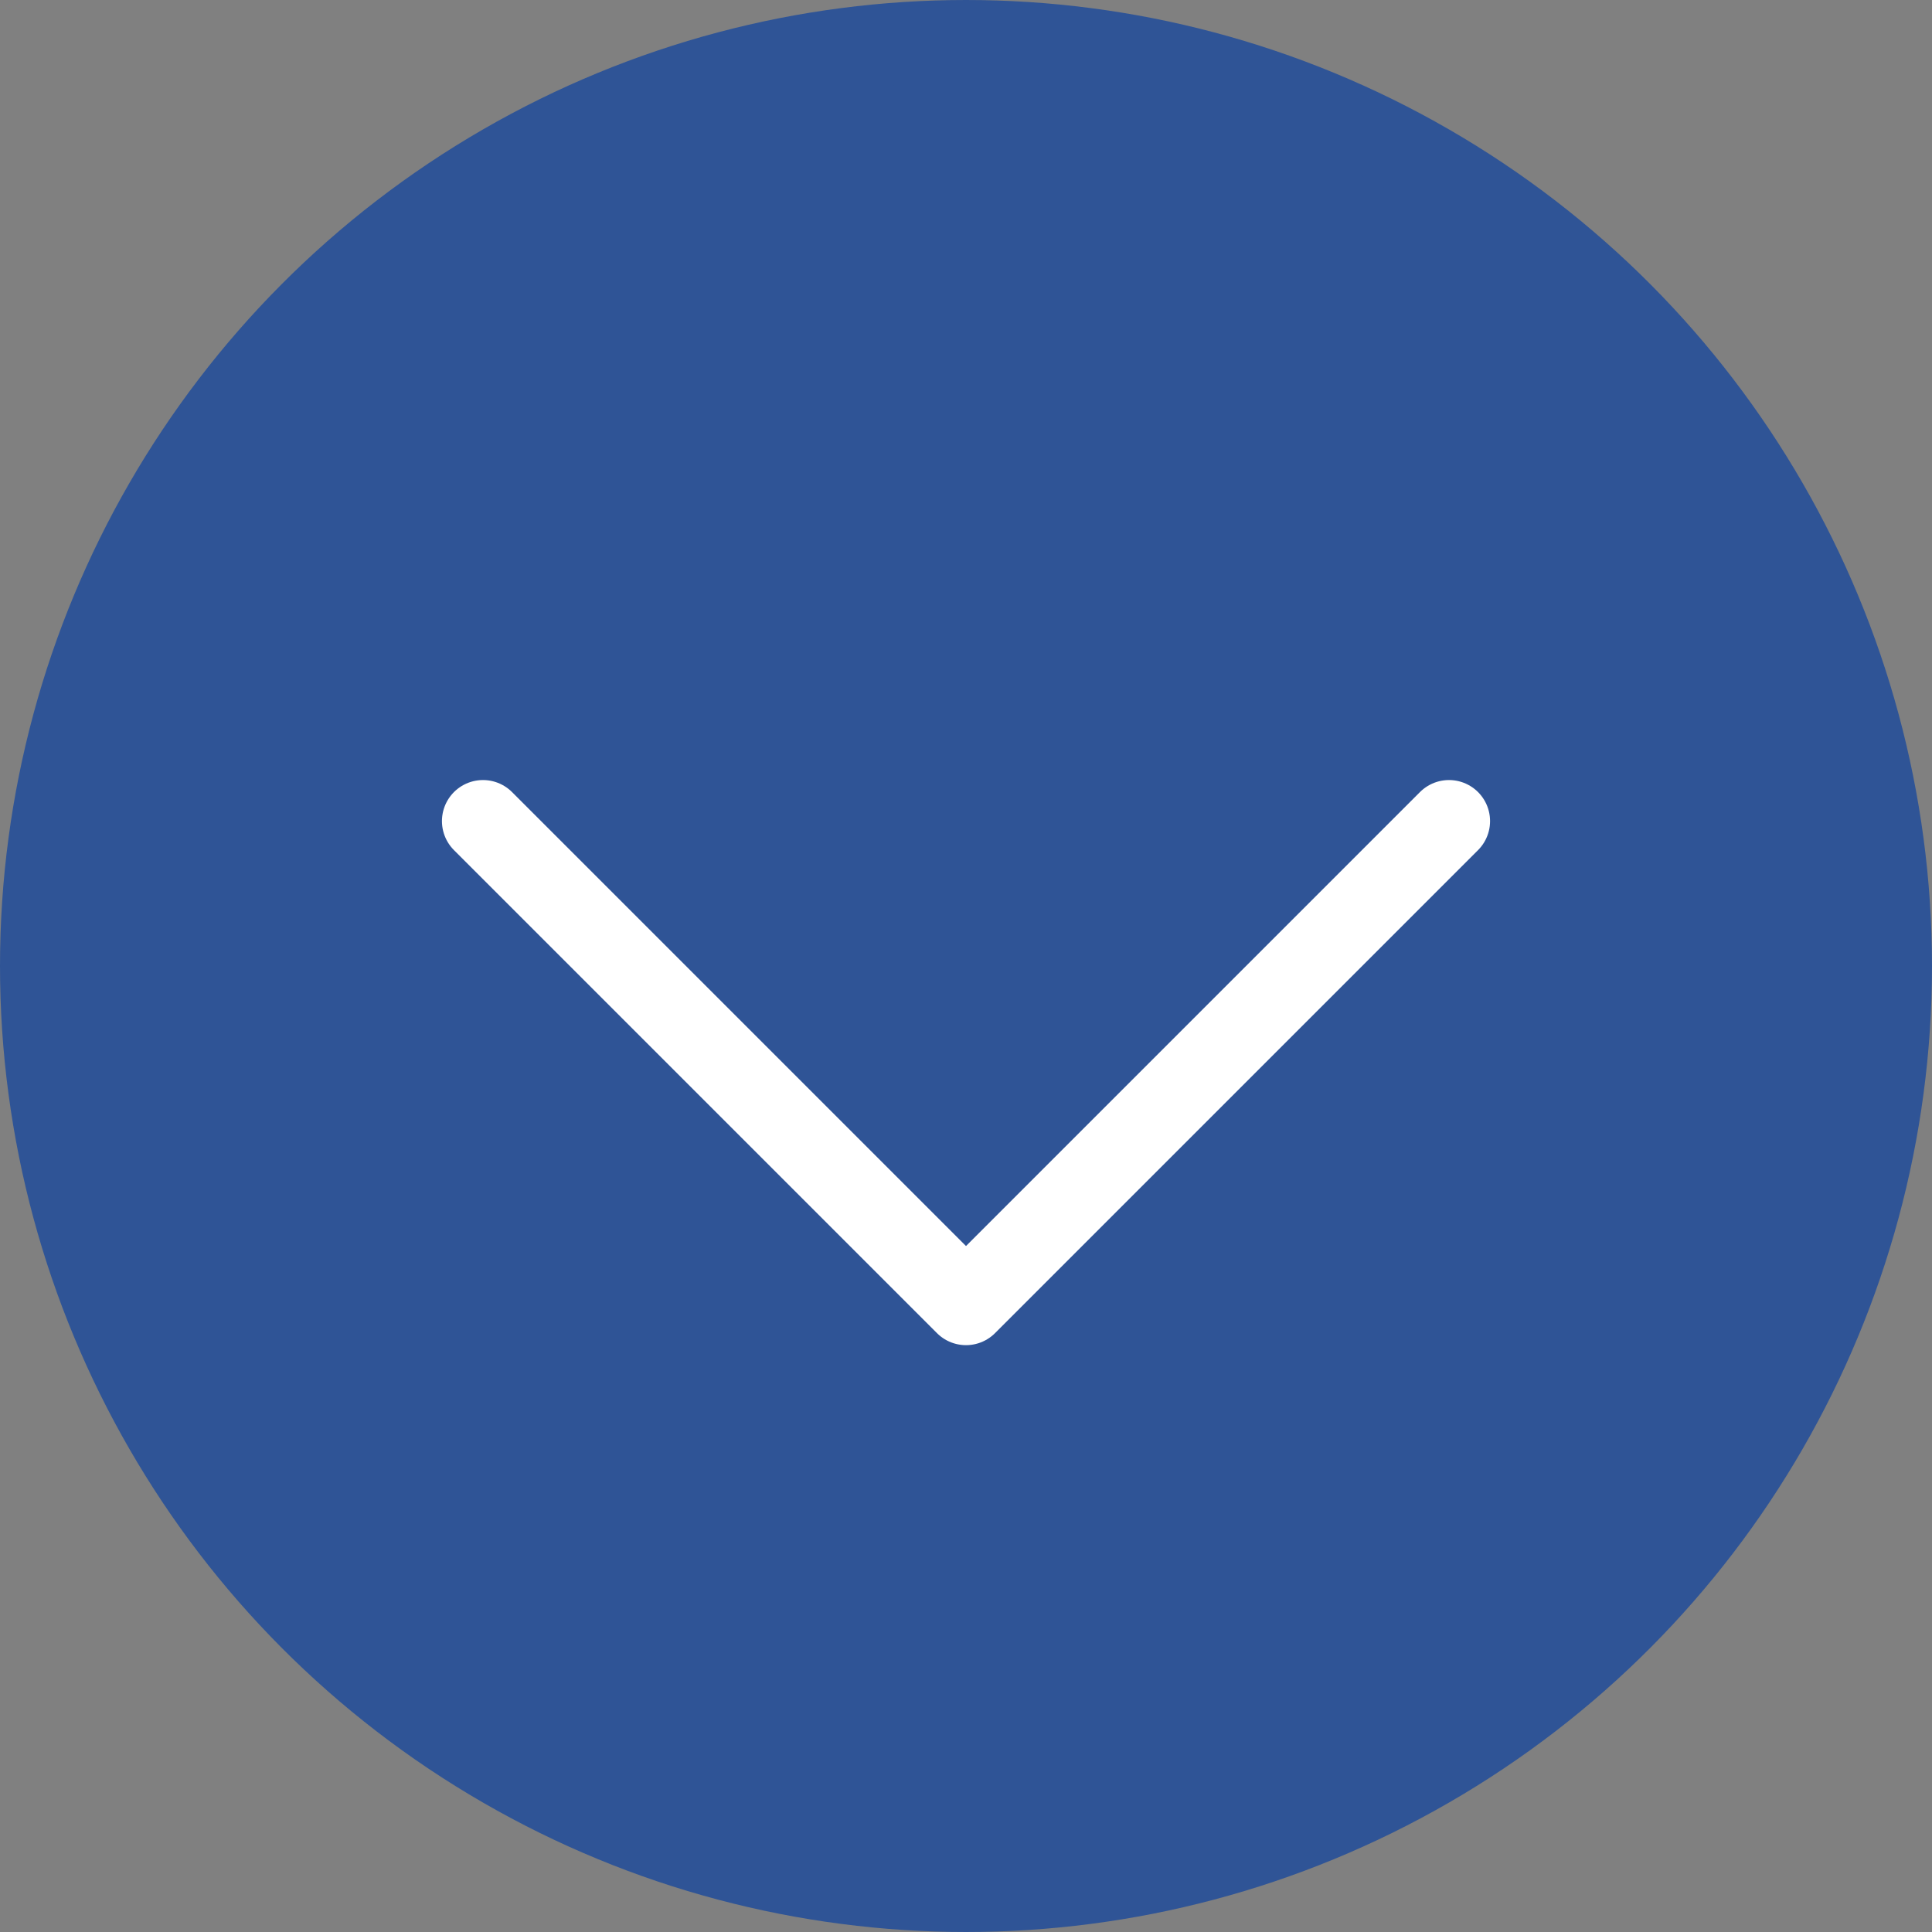 <svg width="40" height="40" viewBox="0 0 40 40" fill="none" xmlns="http://www.w3.org/2000/svg">
	<rect x="0" y="0" width="40" height="40" fill="#808080" stroke="none"/>
	<circle cx="20" cy="20" r="19.15" fill="#2F5496" stroke="#2F5496" stroke-width="1.7"/>
	<path d="M10 17L20 27L30 17" stroke="white" stroke-width="1.7" stroke-linecap="round" stroke-linejoin="round"/>
</svg>
